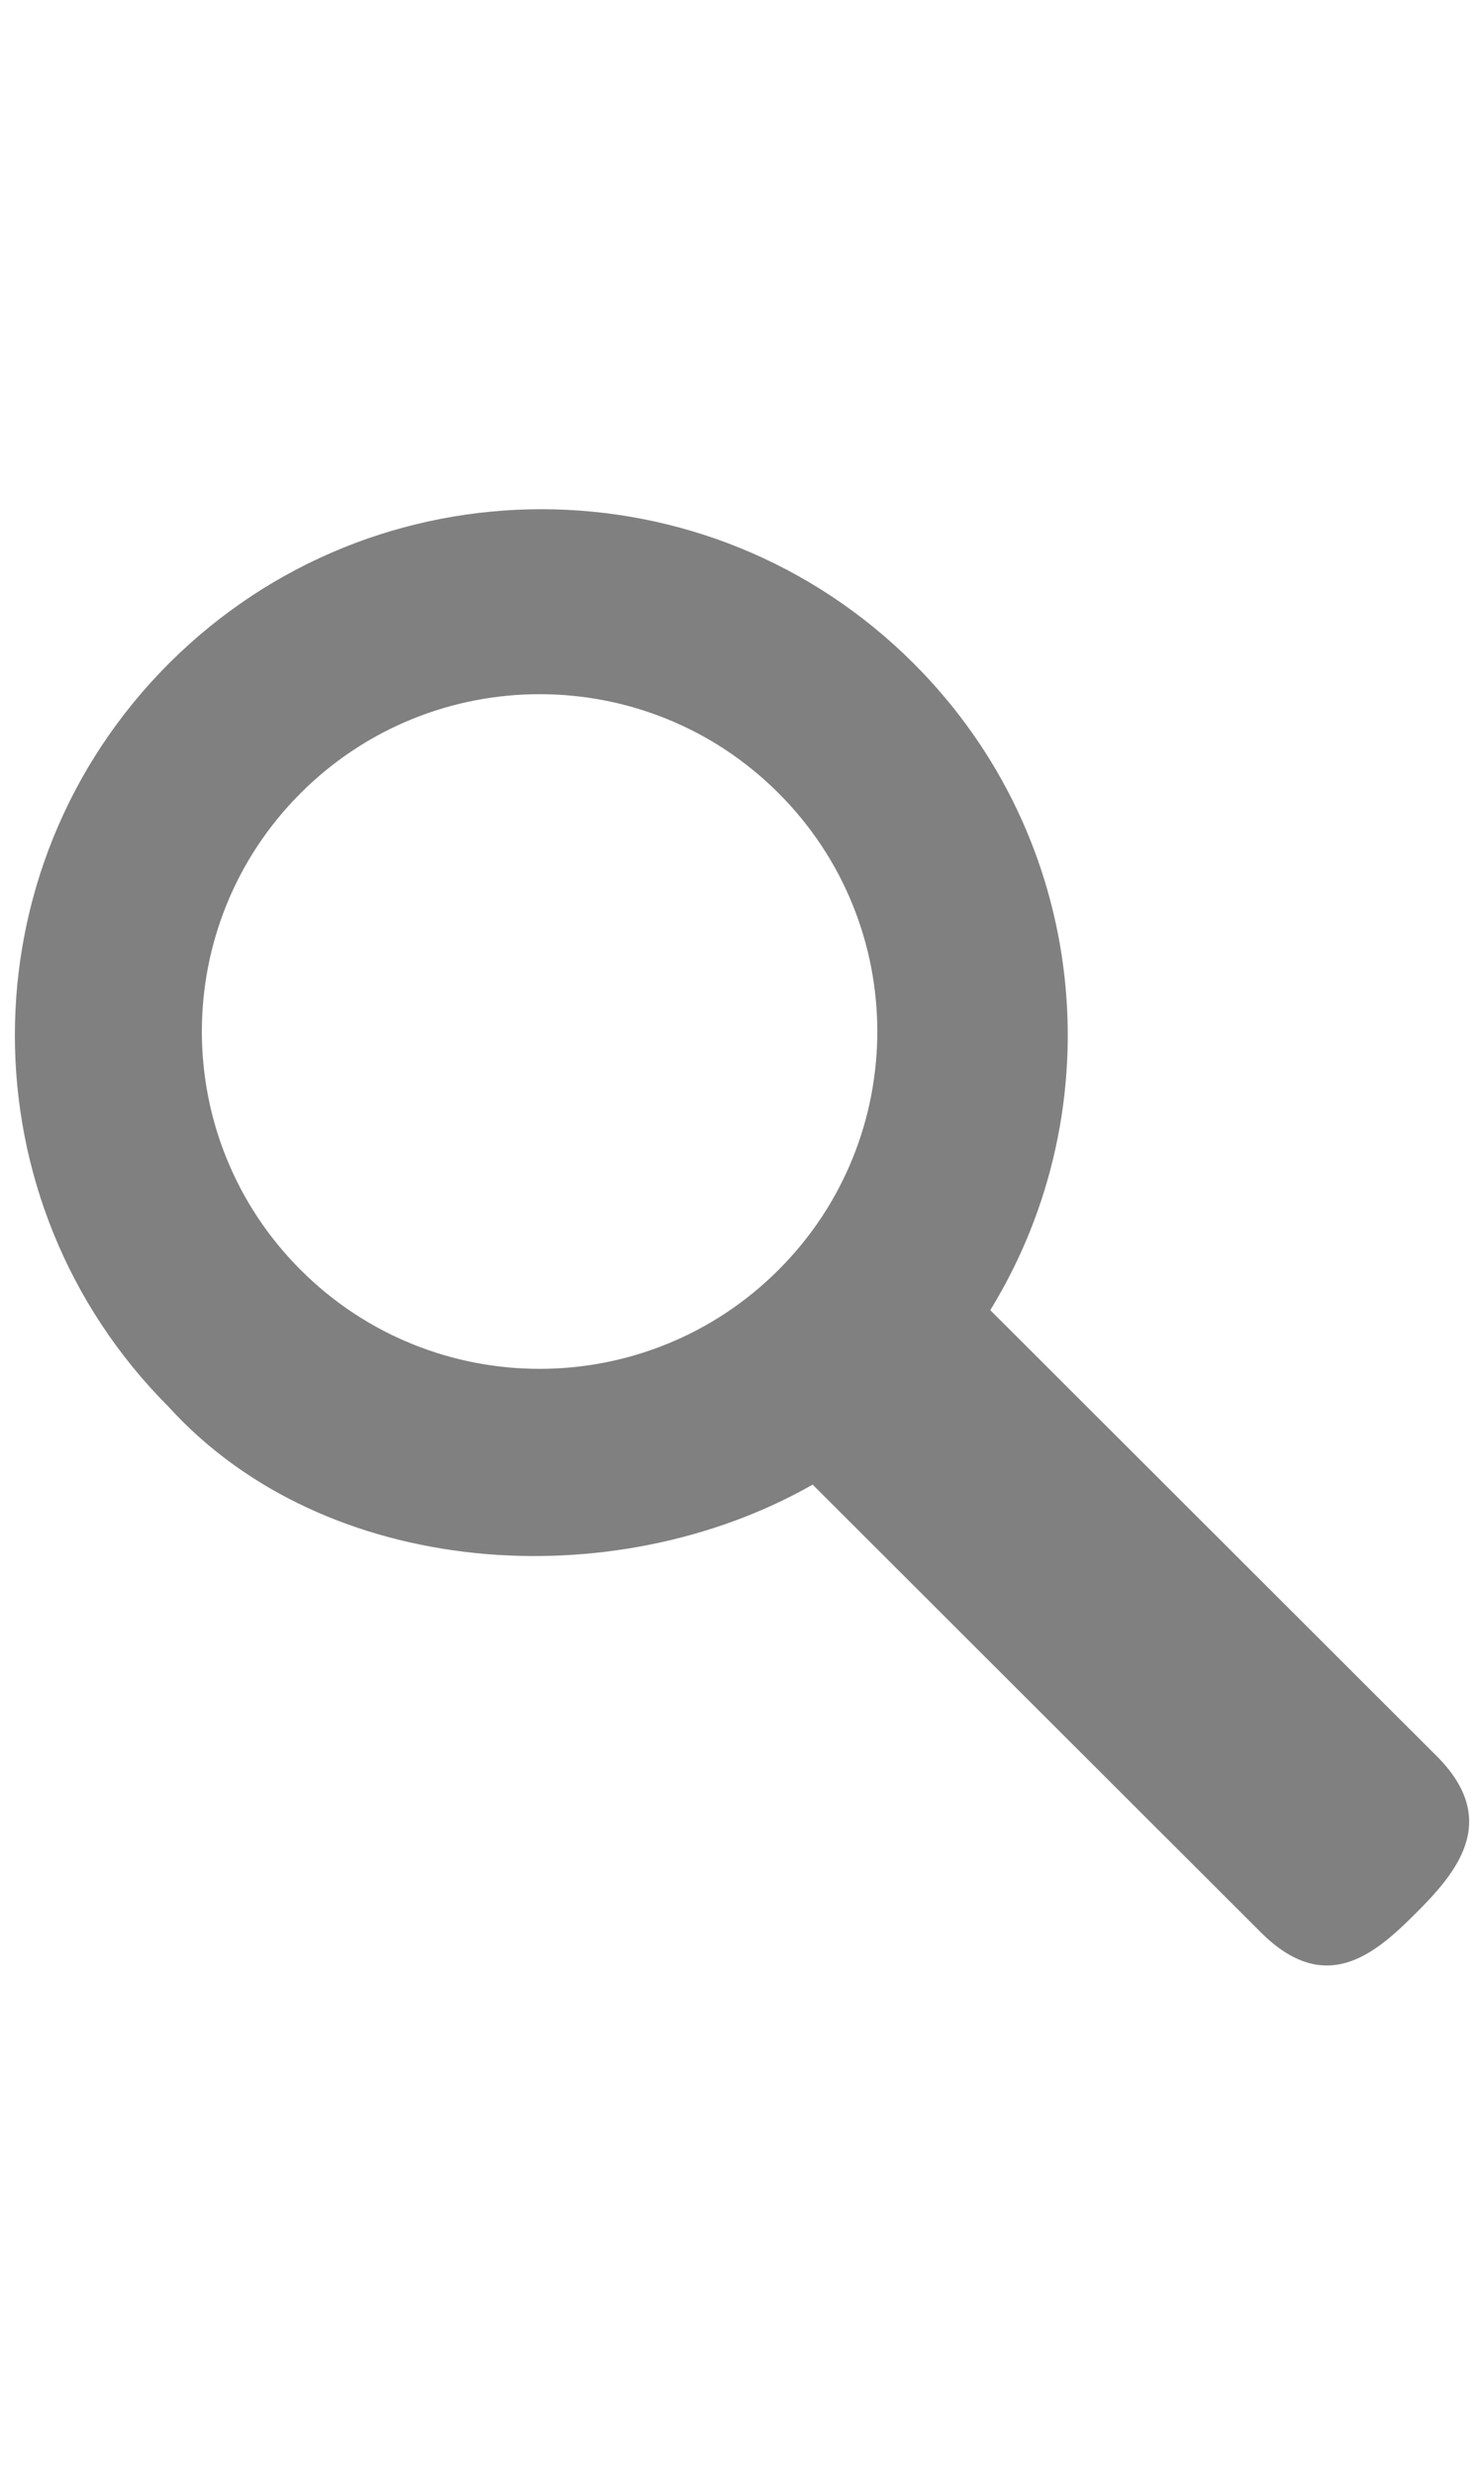 <?xml version="1.0" encoding="utf-8"?>
<!-- Generator: Adobe Illustrator 16.0.0, SVG Export Plug-In . SVG Version: 6.00 Build 0)  -->
<!DOCTYPE svg PUBLIC "-//W3C//DTD SVG 1.1//EN" "http://www.w3.org/Graphics/SVG/1.1/DTD/svg11.dtd">
<svg version="1.1" id="Layer_1" xmlns="http://www.w3.org/2000/svg" xmlns:xlink="http://www.w3.org/1999/xlink" x="0px" y="0px"
	 width="480px" height="800px" viewBox="0 0 480 800" enable-background="new 0 0 480 800" xml:space="preserve">
<g>
	<path fill="#808080" d="M464.736,567.712L320.304,423.52c40.272-65.52,32.017-152.352-24.815-209.087
		C229.008,148,121.2,148,54.672,214.432c-66.48,66.384-66.48,174.048,0,240.48c50.544,55.536,143.664,61.728,208.176,25.008
		L407.76,624.592c20.928,20.928,36.912,7.152,50.017-5.952C470.88,605.584,485.664,588.64,464.736,567.712z M251.76,410.56
		c-42.672,42.576-111.84,42.576-154.464,0c-42.672-42.576-42.672-111.647,0-154.224s111.84-42.576,154.464,0
		C294.432,298.912,294.432,367.984,251.76,410.56z"/>
</g>
</svg>
